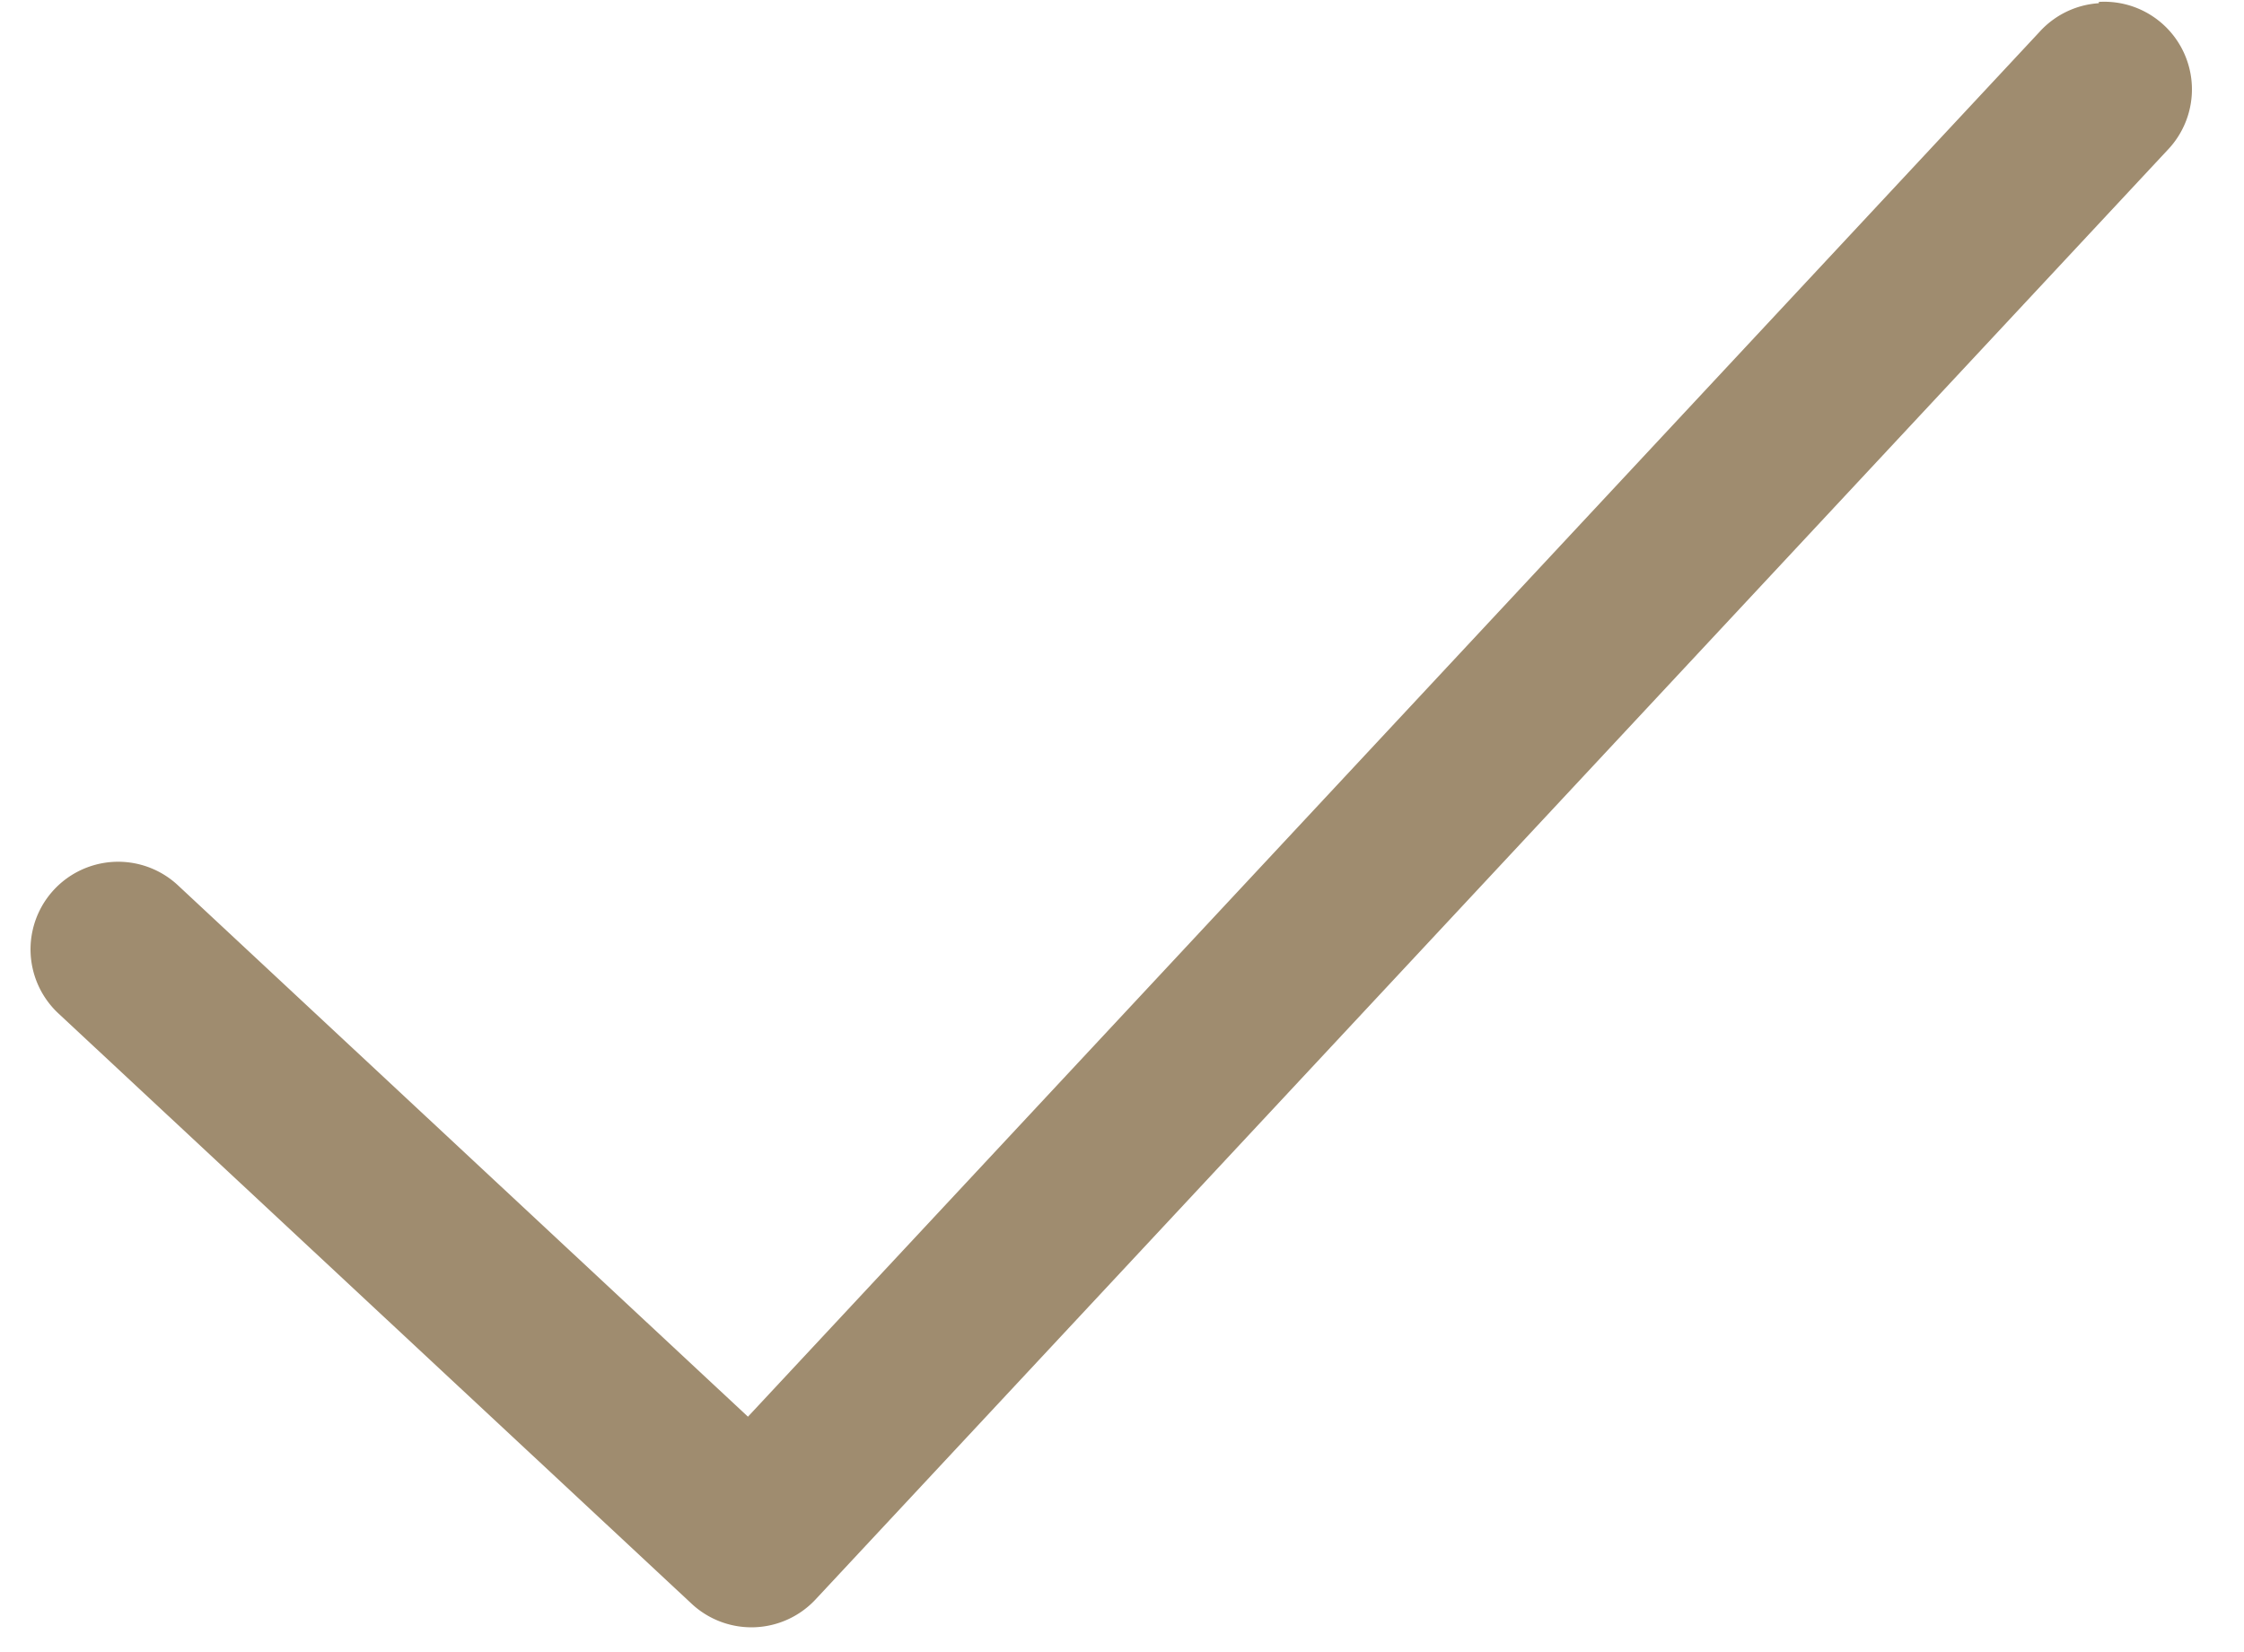<svg xmlns="http://www.w3.org/2000/svg" width="13.925" height="10.256" viewBox="0 0 13.925 10.256">
  <path id="icons8-checkmark" d="M16.032,5.99a.544.544,0,0,0-.374.165L7.348,14.466l-3.42-3.42a.543.543,0,1,0-.769.769l3.8,3.8a.544.544,0,0,0,.768,0l8.7-8.7a.544.544,0,0,0-.395-.933Z" transform="translate(-3.207 -5.407) rotate(-2)" fill="#9f8c6f"/>
</svg>
